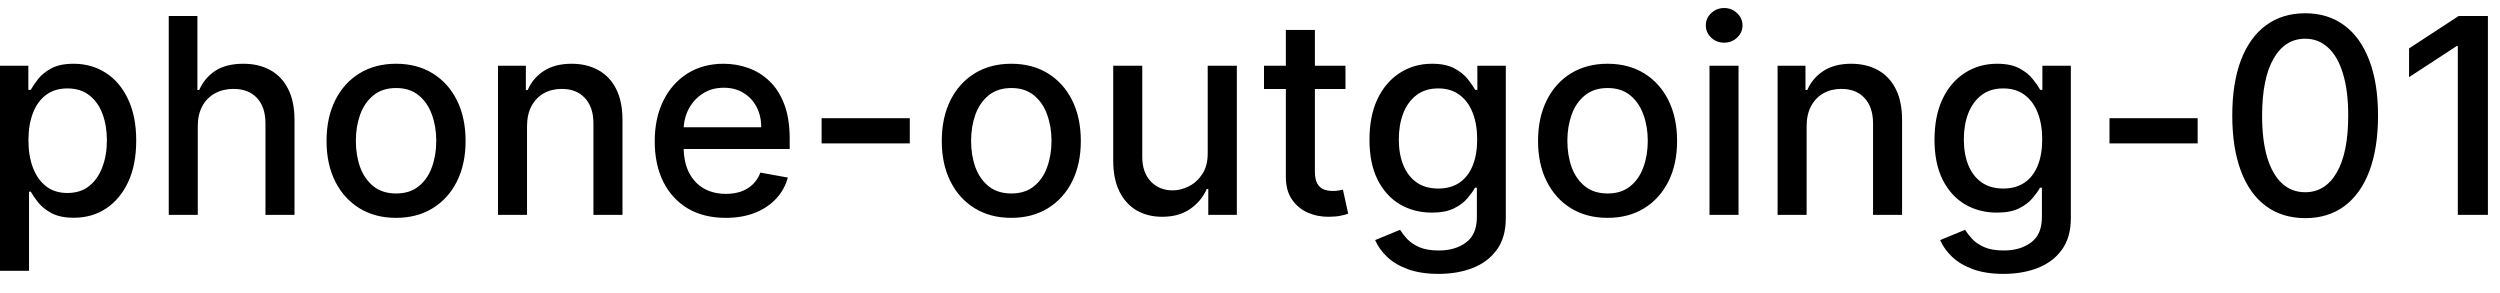 <svg width="128" height="15" viewBox="0 0 128 15" fill="none" xmlns="http://www.w3.org/2000/svg">
<path d="M-0.001 13.864V3.364H1.451V4.602H1.575C1.661 4.442 1.786 4.259 1.948 4.05C2.111 3.841 2.336 3.659 2.624 3.503C2.913 3.344 3.294 3.264 3.768 3.264C4.384 3.264 4.934 3.42 5.418 3.732C5.902 4.043 6.282 4.492 6.557 5.079C6.835 5.665 6.974 6.371 6.974 7.197C6.974 8.022 6.837 8.73 6.562 9.32C6.287 9.906 5.909 10.359 5.428 10.677C4.948 10.992 4.399 11.149 3.783 11.149C3.319 11.149 2.939 11.071 2.644 10.915C2.353 10.76 2.124 10.577 1.958 10.369C1.792 10.16 1.665 9.974 1.575 9.812H1.486V13.864H-0.001ZM1.456 7.182C1.456 7.719 1.534 8.189 1.69 8.594C1.845 8.998 2.071 9.315 2.366 9.543C2.661 9.769 3.022 9.881 3.45 9.881C3.894 9.881 4.265 9.764 4.563 9.528C4.862 9.29 5.087 8.967 5.239 8.559C5.395 8.151 5.473 7.692 5.473 7.182C5.473 6.678 5.397 6.226 5.244 5.825C5.095 5.424 4.87 5.107 4.568 4.875C4.27 4.643 3.897 4.527 3.45 4.527C3.019 4.527 2.654 4.638 2.356 4.86C2.061 5.082 1.837 5.392 1.685 5.79C1.532 6.188 1.456 6.652 1.456 7.182ZM10.126 6.466V11H8.64V0.818H10.107V4.607H10.201C10.38 4.196 10.653 3.869 11.021 3.627C11.389 3.385 11.87 3.264 12.463 3.264C12.987 3.264 13.444 3.372 13.835 3.587C14.23 3.803 14.535 4.124 14.75 4.552C14.969 4.976 15.078 5.506 15.078 6.143V11H13.592V6.322C13.592 5.762 13.447 5.327 13.159 5.019C12.871 4.708 12.47 4.552 11.956 4.552C11.605 4.552 11.29 4.626 11.011 4.776C10.736 4.925 10.519 5.143 10.36 5.432C10.204 5.717 10.126 6.062 10.126 6.466ZM20.278 11.154C19.562 11.154 18.938 10.99 18.404 10.662C17.87 10.334 17.456 9.875 17.161 9.285C16.866 8.695 16.719 8.005 16.719 7.217C16.719 6.424 16.866 5.732 17.161 5.138C17.456 4.545 17.87 4.085 18.404 3.756C18.938 3.428 19.562 3.264 20.278 3.264C20.994 3.264 21.619 3.428 22.153 3.756C22.686 4.085 23.101 4.545 23.396 5.138C23.691 5.732 23.838 6.424 23.838 7.217C23.838 8.005 23.691 8.695 23.396 9.285C23.101 9.875 22.686 10.334 22.153 10.662C21.619 10.99 20.994 11.154 20.278 11.154ZM20.283 9.906C20.747 9.906 21.132 9.784 21.437 9.538C21.742 9.293 21.967 8.967 22.113 8.559C22.262 8.151 22.337 7.702 22.337 7.212C22.337 6.724 22.262 6.277 22.113 5.869C21.967 5.458 21.742 5.129 21.437 4.88C21.132 4.631 20.747 4.507 20.283 4.507C19.816 4.507 19.428 4.631 19.12 4.88C18.815 5.129 18.588 5.458 18.439 5.869C18.293 6.277 18.22 6.724 18.22 7.212C18.22 7.702 18.293 8.151 18.439 8.559C18.588 8.967 18.815 9.293 19.12 9.538C19.428 9.784 19.816 9.906 20.283 9.906ZM26.984 6.466V11H25.497V3.364H26.924V4.607H27.019C27.194 4.202 27.469 3.877 27.844 3.632C28.222 3.387 28.697 3.264 29.271 3.264C29.791 3.264 30.247 3.374 30.638 3.592C31.029 3.808 31.332 4.129 31.548 4.557C31.763 4.984 31.871 5.513 31.871 6.143V11H30.384V6.322C30.384 5.768 30.24 5.336 29.952 5.024C29.663 4.709 29.267 4.552 28.764 4.552C28.419 4.552 28.112 4.626 27.844 4.776C27.579 4.925 27.368 5.143 27.212 5.432C27.06 5.717 26.984 6.062 26.984 6.466ZM37.156 11.154C36.403 11.154 35.755 10.993 35.212 10.672C34.672 10.347 34.254 9.891 33.959 9.305C33.667 8.715 33.522 8.024 33.522 7.232C33.522 6.449 33.667 5.76 33.959 5.163C34.254 4.567 34.665 4.101 35.192 3.766C35.722 3.432 36.342 3.264 37.051 3.264C37.482 3.264 37.9 3.335 38.304 3.478C38.709 3.62 39.071 3.844 39.393 4.149C39.714 4.454 39.968 4.85 40.154 5.337C40.339 5.821 40.432 6.41 40.432 7.102V7.629H34.362V6.516H38.975C38.975 6.125 38.896 5.778 38.737 5.477C38.578 5.172 38.354 4.931 38.066 4.756C37.781 4.58 37.446 4.492 37.061 4.492C36.644 4.492 36.279 4.595 35.968 4.8C35.659 5.003 35.421 5.268 35.252 5.596C35.086 5.921 35.003 6.274 35.003 6.655V7.525C35.003 8.035 35.093 8.469 35.272 8.827C35.454 9.185 35.707 9.459 36.032 9.648C36.357 9.833 36.736 9.926 37.171 9.926C37.452 9.926 37.709 9.886 37.941 9.807C38.173 9.724 38.374 9.601 38.543 9.439C38.712 9.277 38.841 9.076 38.931 8.837L40.337 9.091C40.225 9.505 40.023 9.868 39.731 10.18C39.443 10.488 39.08 10.728 38.642 10.901C38.208 11.07 37.712 11.154 37.156 11.154ZM46.581 6.053V7.341H42.066V6.053H46.581ZM51.778 11.154C51.062 11.154 50.438 10.99 49.904 10.662C49.37 10.334 48.956 9.875 48.661 9.285C48.366 8.695 48.219 8.005 48.219 7.217C48.219 6.424 48.366 5.732 48.661 5.138C48.956 4.545 49.37 4.085 49.904 3.756C50.438 3.428 51.062 3.264 51.778 3.264C52.494 3.264 53.119 3.428 53.653 3.756C54.186 4.085 54.601 4.545 54.896 5.138C55.191 5.732 55.338 6.424 55.338 7.217C55.338 8.005 55.191 8.695 54.896 9.285C54.601 9.875 54.186 10.334 53.653 10.662C53.119 10.99 52.494 11.154 51.778 11.154ZM51.783 9.906C52.247 9.906 52.632 9.784 52.937 9.538C53.242 9.293 53.467 8.967 53.613 8.559C53.762 8.151 53.837 7.702 53.837 7.212C53.837 6.724 53.762 6.277 53.613 5.869C53.467 5.458 53.242 5.129 52.937 4.88C52.632 4.631 52.247 4.507 51.783 4.507C51.316 4.507 50.928 4.631 50.62 4.88C50.315 5.129 50.088 5.458 49.939 5.869C49.793 6.277 49.72 6.724 49.72 7.212C49.72 7.702 49.793 8.151 49.939 8.559C50.088 8.967 50.315 9.293 50.62 9.538C50.928 9.784 51.316 9.906 51.783 9.906ZM61.835 7.833V3.364H63.326V11H61.864V9.678H61.785C61.609 10.085 61.328 10.425 60.94 10.697C60.555 10.965 60.076 11.099 59.503 11.099C59.013 11.099 58.578 10.992 58.2 10.776C57.826 10.557 57.531 10.234 57.316 9.807C57.103 9.379 56.997 8.851 56.997 8.221V3.364H58.484V8.042C58.484 8.562 58.628 8.977 58.916 9.285C59.205 9.593 59.579 9.747 60.04 9.747C60.318 9.747 60.595 9.678 60.87 9.538C61.149 9.399 61.379 9.189 61.561 8.907C61.747 8.625 61.838 8.267 61.835 7.833ZM68.888 3.364V4.557H64.717V3.364H68.888ZM65.836 1.534H67.322V8.758C67.322 9.046 67.365 9.263 67.451 9.409C67.537 9.552 67.649 9.649 67.784 9.702C67.924 9.752 68.075 9.777 68.237 9.777C68.356 9.777 68.461 9.769 68.55 9.752C68.64 9.736 68.709 9.722 68.759 9.712L69.027 10.94C68.941 10.973 68.819 11.007 68.659 11.04C68.5 11.076 68.302 11.096 68.063 11.099C67.672 11.106 67.307 11.037 66.969 10.891C66.631 10.745 66.358 10.519 66.149 10.214C65.94 9.91 65.836 9.527 65.836 9.066V1.534ZM73.652 14.023C73.046 14.023 72.524 13.943 72.086 13.784C71.652 13.625 71.297 13.415 71.022 13.153C70.747 12.891 70.542 12.604 70.406 12.293L71.683 11.766C71.773 11.912 71.892 12.066 72.041 12.228C72.194 12.394 72.399 12.535 72.658 12.651C72.92 12.767 73.256 12.825 73.667 12.825C74.231 12.825 74.696 12.687 75.064 12.412C75.432 12.14 75.616 11.706 75.616 11.109V9.608H75.522C75.432 9.77 75.303 9.951 75.134 10.15C74.968 10.349 74.739 10.521 74.448 10.667C74.156 10.813 73.776 10.886 73.309 10.886C72.706 10.886 72.162 10.745 71.678 10.463C71.198 10.178 70.817 9.759 70.535 9.205C70.257 8.648 70.117 7.964 70.117 7.152C70.117 6.34 70.255 5.644 70.53 5.064C70.808 4.484 71.19 4.04 71.674 3.732C72.157 3.42 72.706 3.264 73.319 3.264C73.793 3.264 74.176 3.344 74.468 3.503C74.759 3.659 74.986 3.841 75.149 4.05C75.314 4.259 75.442 4.442 75.531 4.602H75.641V3.364H77.097V11.169C77.097 11.825 76.945 12.364 76.64 12.785C76.335 13.206 75.922 13.517 75.402 13.72C74.885 13.922 74.302 14.023 73.652 14.023ZM73.637 9.653C74.065 9.653 74.426 9.553 74.721 9.354C75.019 9.152 75.245 8.864 75.397 8.489C75.553 8.112 75.631 7.659 75.631 7.132C75.631 6.618 75.555 6.166 75.402 5.775C75.25 5.384 75.026 5.079 74.731 4.86C74.436 4.638 74.071 4.527 73.637 4.527C73.19 4.527 72.817 4.643 72.519 4.875C72.22 5.104 71.995 5.415 71.843 5.81C71.693 6.204 71.619 6.645 71.619 7.132C71.619 7.633 71.695 8.072 71.847 8.45C72 8.827 72.225 9.122 72.524 9.335C72.825 9.547 73.196 9.653 73.637 9.653ZM82.308 11.154C81.592 11.154 80.967 10.99 80.433 10.662C79.9 10.334 79.486 9.875 79.191 9.285C78.895 8.695 78.748 8.005 78.748 7.217C78.748 6.424 78.895 5.732 79.191 5.138C79.486 4.545 79.9 4.085 80.433 3.756C80.967 3.428 81.592 3.264 82.308 3.264C83.024 3.264 83.648 3.428 84.182 3.756C84.716 4.085 85.13 4.545 85.425 5.138C85.72 5.732 85.867 6.424 85.867 7.217C85.867 8.005 85.72 8.695 85.425 9.285C85.13 9.875 84.716 10.334 84.182 10.662C83.648 10.99 83.024 11.154 82.308 11.154ZM82.313 9.906C82.777 9.906 83.161 9.784 83.466 9.538C83.771 9.293 83.996 8.967 84.142 8.559C84.291 8.151 84.366 7.702 84.366 7.212C84.366 6.724 84.291 6.277 84.142 5.869C83.996 5.458 83.771 5.129 83.466 4.88C83.161 4.631 82.777 4.507 82.313 4.507C81.845 4.507 81.458 4.631 81.149 4.88C80.844 5.129 80.617 5.458 80.468 5.869C80.322 6.277 80.249 6.724 80.249 7.212C80.249 7.702 80.322 8.151 80.468 8.559C80.617 8.967 80.844 9.293 81.149 9.538C81.458 9.784 81.845 9.906 82.313 9.906ZM87.527 11V3.364H89.013V11H87.527ZM88.277 2.185C88.019 2.185 87.797 2.099 87.611 1.927C87.429 1.751 87.338 1.542 87.338 1.3C87.338 1.055 87.429 0.846 87.611 0.674C87.797 0.498 88.019 0.411 88.277 0.411C88.536 0.411 88.756 0.498 88.939 0.674C89.124 0.846 89.217 1.055 89.217 1.3C89.217 1.542 89.124 1.751 88.939 1.927C88.756 2.099 88.536 2.185 88.277 2.185ZM92.499 6.466V11H91.013V3.364H92.44V4.607H92.534C92.71 4.202 92.985 3.877 93.36 3.632C93.737 3.387 94.213 3.264 94.786 3.264C95.307 3.264 95.763 3.374 96.154 3.592C96.545 3.808 96.848 4.129 97.063 4.557C97.279 4.984 97.386 5.513 97.386 6.143V11H95.9V6.322C95.9 5.768 95.756 5.336 95.468 5.024C95.179 4.709 94.783 4.552 94.279 4.552C93.935 4.552 93.628 4.626 93.36 4.776C93.094 4.925 92.884 5.143 92.728 5.432C92.576 5.717 92.499 6.062 92.499 6.466ZM102.582 14.023C101.975 14.023 101.453 13.943 101.016 13.784C100.582 13.625 100.227 13.415 99.952 13.153C99.677 12.891 99.471 12.604 99.335 12.293L100.613 11.766C100.703 11.912 100.822 12.066 100.971 12.228C101.124 12.394 101.329 12.535 101.588 12.651C101.849 12.767 102.186 12.825 102.597 12.825C103.16 12.825 103.626 12.687 103.994 12.412C104.362 12.14 104.546 11.706 104.546 11.109V9.608H104.451C104.362 9.77 104.232 9.951 104.063 10.15C103.898 10.349 103.669 10.521 103.377 10.667C103.086 10.813 102.706 10.886 102.239 10.886C101.636 10.886 101.092 10.745 100.608 10.463C100.128 10.178 99.746 9.759 99.465 9.205C99.186 8.648 99.047 7.964 99.047 7.152C99.047 6.34 99.185 5.644 99.46 5.064C99.738 4.484 100.119 4.04 100.603 3.732C101.087 3.42 101.636 3.264 102.249 3.264C102.723 3.264 103.106 3.344 103.397 3.503C103.689 3.659 103.916 3.841 104.078 4.05C104.244 4.259 104.372 4.442 104.461 4.602H104.57V3.364H106.027V11.169C106.027 11.825 105.875 12.364 105.57 12.785C105.265 13.206 104.852 13.517 104.332 13.72C103.815 13.922 103.231 14.023 102.582 14.023ZM102.567 9.653C102.994 9.653 103.356 9.553 103.651 9.354C103.949 9.152 104.174 8.864 104.327 8.489C104.483 8.112 104.561 7.659 104.561 7.132C104.561 6.618 104.484 6.166 104.332 5.775C104.179 5.384 103.956 5.079 103.661 4.86C103.366 4.638 103.001 4.527 102.567 4.527C102.119 4.527 101.747 4.643 101.448 4.875C101.15 5.104 100.925 5.415 100.772 5.81C100.623 6.204 100.548 6.645 100.548 7.132C100.548 7.633 100.625 8.072 100.777 8.45C100.93 8.827 101.155 9.122 101.453 9.335C101.755 9.547 102.126 9.653 102.567 9.653ZM112.52 6.053V7.341H108.006V6.053H112.52ZM118.026 11.169C117.241 11.166 116.569 10.959 116.013 10.548C115.456 10.137 115.03 9.538 114.735 8.753C114.44 7.967 114.292 7.021 114.292 5.914C114.292 4.81 114.44 3.867 114.735 3.085C115.033 2.303 115.461 1.706 116.018 1.295C116.578 0.884 117.247 0.679 118.026 0.679C118.805 0.679 119.473 0.886 120.03 1.3C120.586 1.711 121.012 2.308 121.307 3.09C121.606 3.869 121.755 4.81 121.755 5.914C121.755 7.024 121.607 7.972 121.312 8.758C121.017 9.54 120.591 10.138 120.035 10.553C119.478 10.963 118.808 11.169 118.026 11.169ZM118.026 9.842C118.715 9.842 119.254 9.505 119.642 8.832C120.033 8.16 120.229 7.187 120.229 5.914C120.229 5.069 120.139 4.355 119.96 3.771C119.784 3.185 119.531 2.741 119.199 2.439C118.871 2.134 118.48 1.982 118.026 1.982C117.34 1.982 116.801 2.32 116.41 2.996C116.019 3.672 115.822 4.645 115.819 5.914C115.819 6.763 115.907 7.48 116.082 8.067C116.261 8.65 116.515 9.093 116.843 9.394C117.171 9.692 117.565 9.842 118.026 9.842ZM127.381 0.818V11H125.84V2.359H125.781L123.344 3.95V2.479L125.885 0.818H127.381Z" fill="black"/>
</svg>
